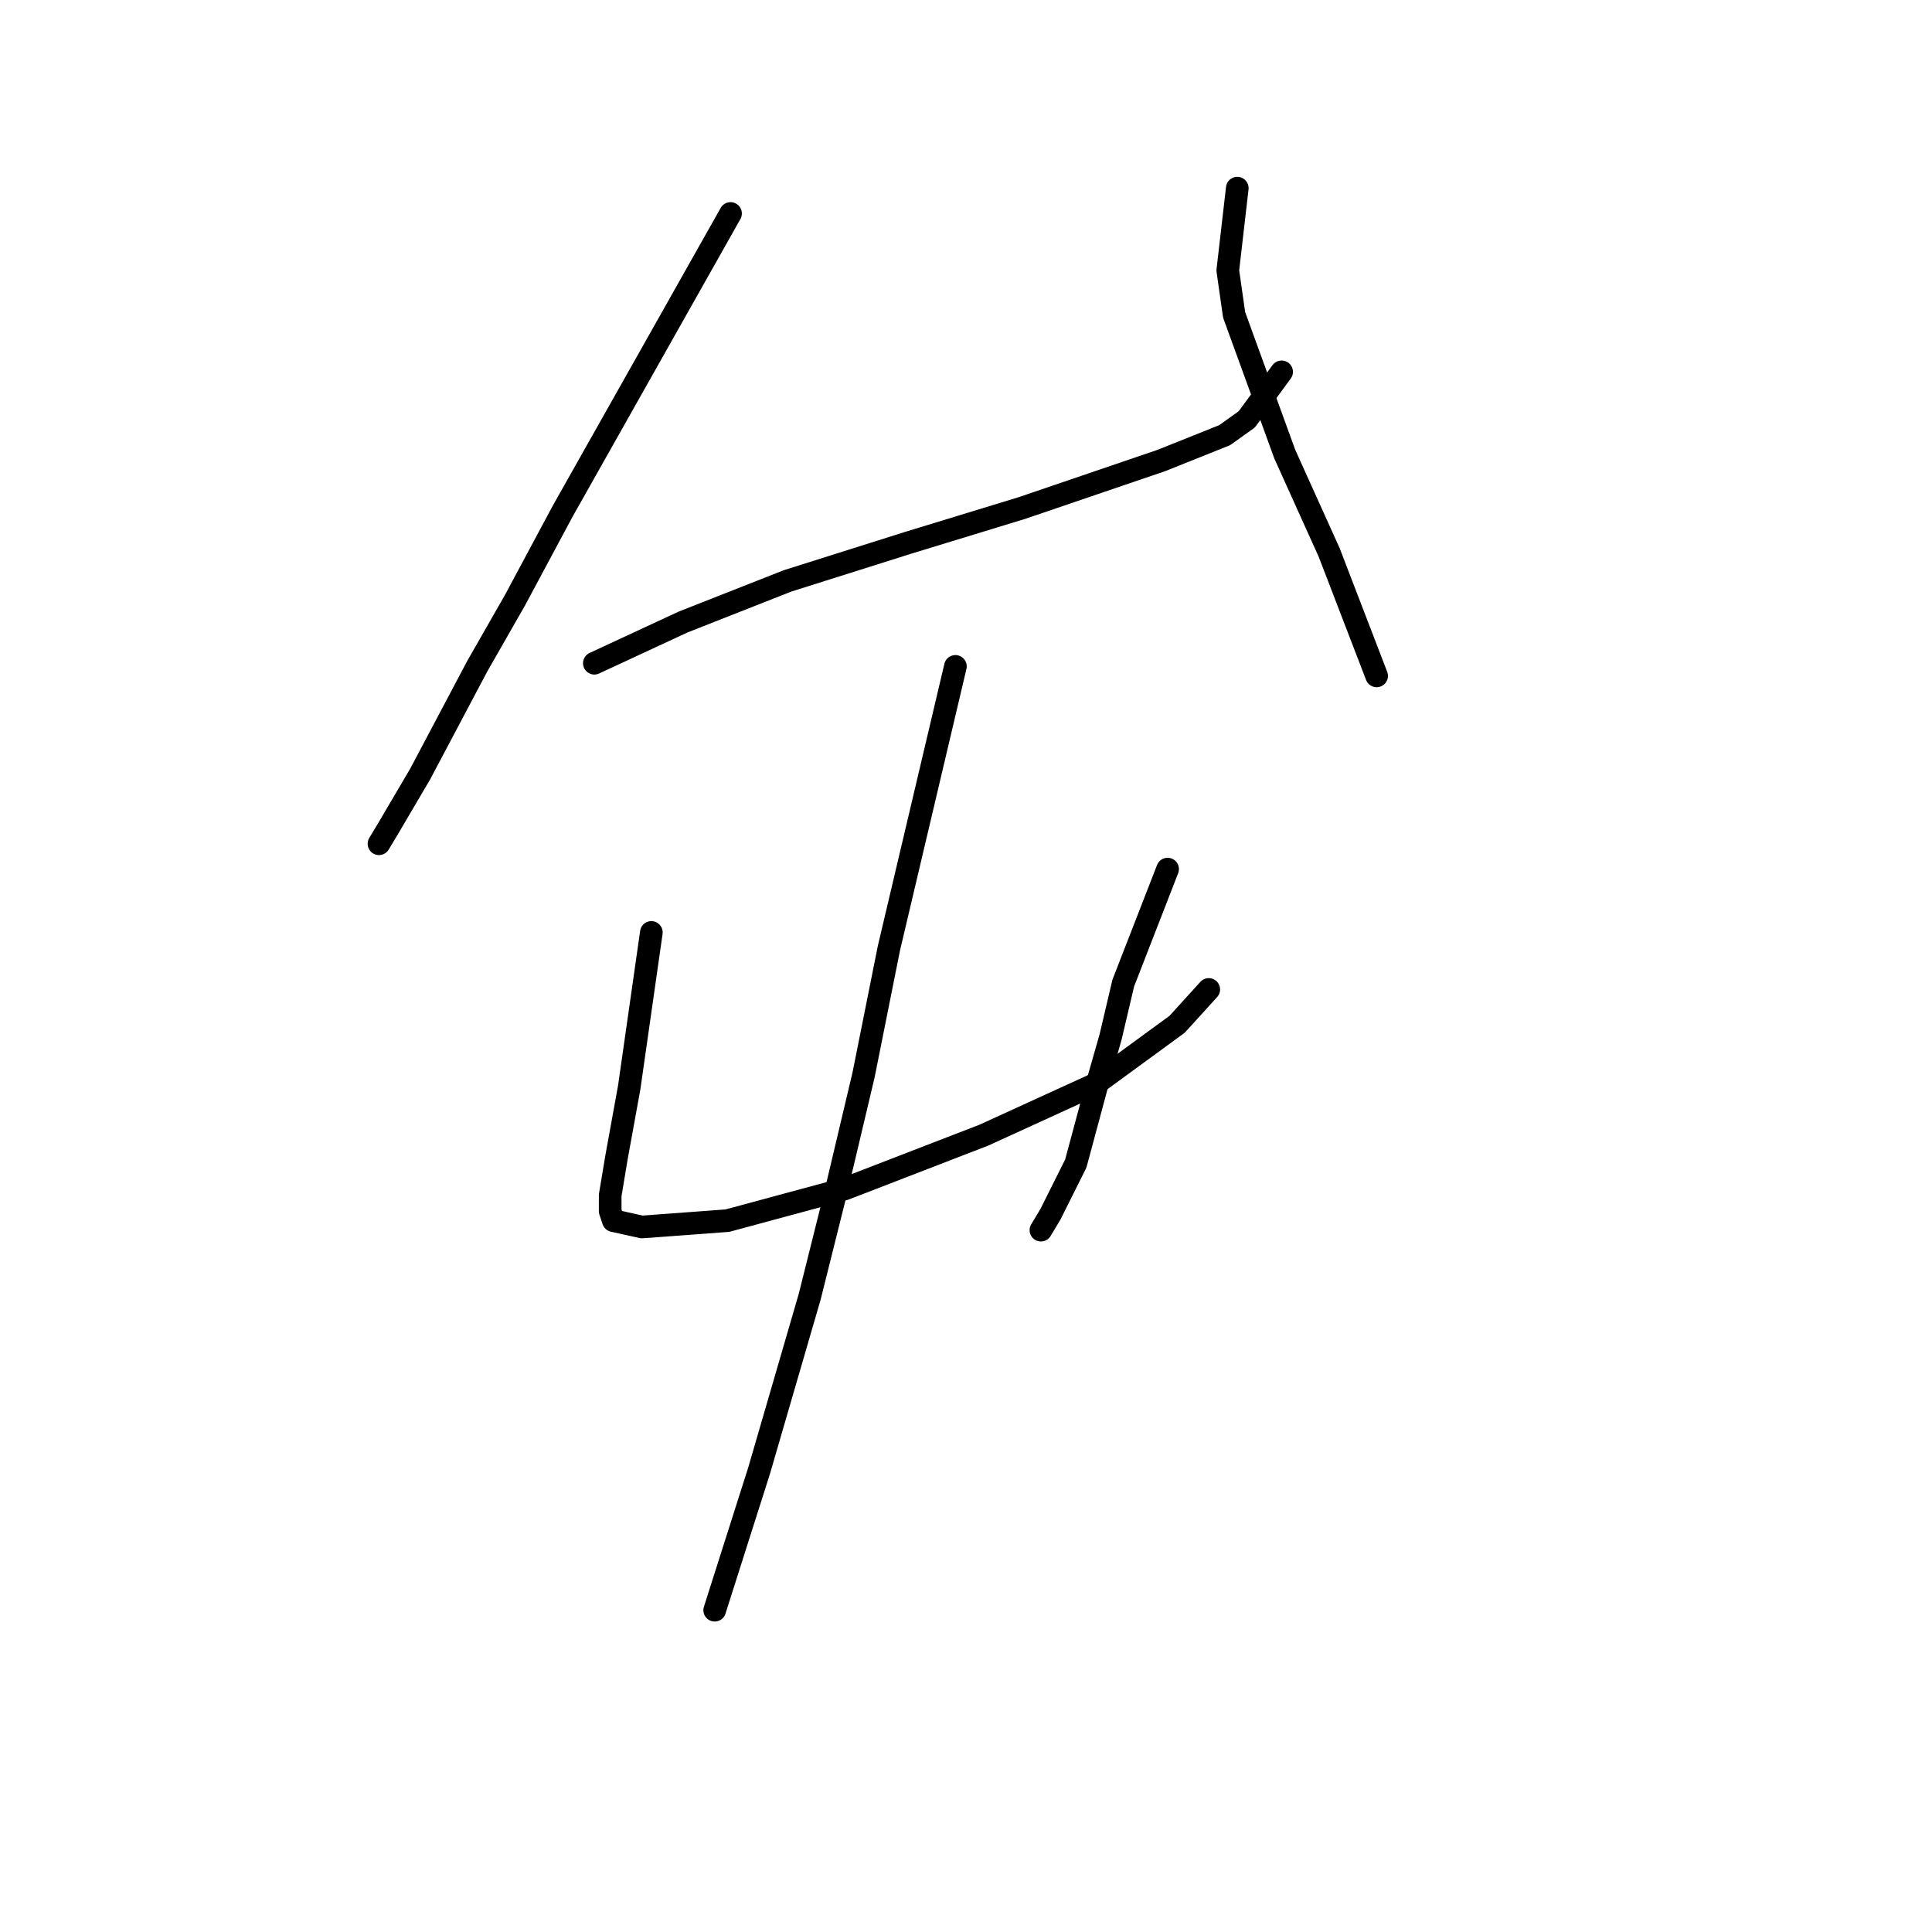 <?xml version="1.0" standalone="no"?>
    <svg width="256" height="256" xmlns="http://www.w3.org/2000/svg" version="1.1">
    <polyline stroke="black" stroke-width="3" stroke-linecap="round" fill="transparent" stroke-linejoin="round" points="96.8 28.288 74.557 67.737 68.262 79.488 63.226 88.301 55.672 102.569 51.476 109.704 50.217 111.802 50.217 111.802 " />
        <polyline stroke="black" stroke-width="3" stroke-linecap="round" fill="transparent" stroke-linejoin="round" points="78.754 87.881 90.505 82.425 104.354 76.97 120.301 71.934 135.409 67.317 153.874 61.022 162.268 57.665 165.205 55.567 169.822 49.272 169.822 49.272 " />
        <polyline stroke="black" stroke-width="3" stroke-linecap="round" fill="transparent" stroke-linejoin="round" points="163.946 24.931 162.687 35.842 163.527 41.718 170.241 60.183 176.117 73.193 182.412 89.56 182.412 89.56 " />
        <polyline stroke="black" stroke-width="3" stroke-linecap="round" fill="transparent" stroke-linejoin="round" points="86.308 123.553 83.37 144.116 81.692 153.349 80.852 158.385 80.852 160.483 81.272 161.742 85.049 162.582 96.38 161.742 111.908 157.546 130.373 150.411 145.061 143.697 155.973 135.723 160.169 131.107 160.169 131.107 " />
        <polyline stroke="black" stroke-width="3" stroke-linecap="round" fill="transparent" stroke-linejoin="round" points="154.714 115.159 148.838 130.267 147.16 137.402 145.481 143.277 142.543 154.188 139.186 160.903 137.927 163.001 137.927 163.001 " />
        <polyline stroke="black" stroke-width="3" stroke-linecap="round" fill="transparent" stroke-linejoin="round" points="126.596 88.301 117.783 125.651 114.426 142.438 110.649 158.385 107.291 171.814 100.577 194.896 94.701 213.361 94.701 213.361 " />
        </svg>